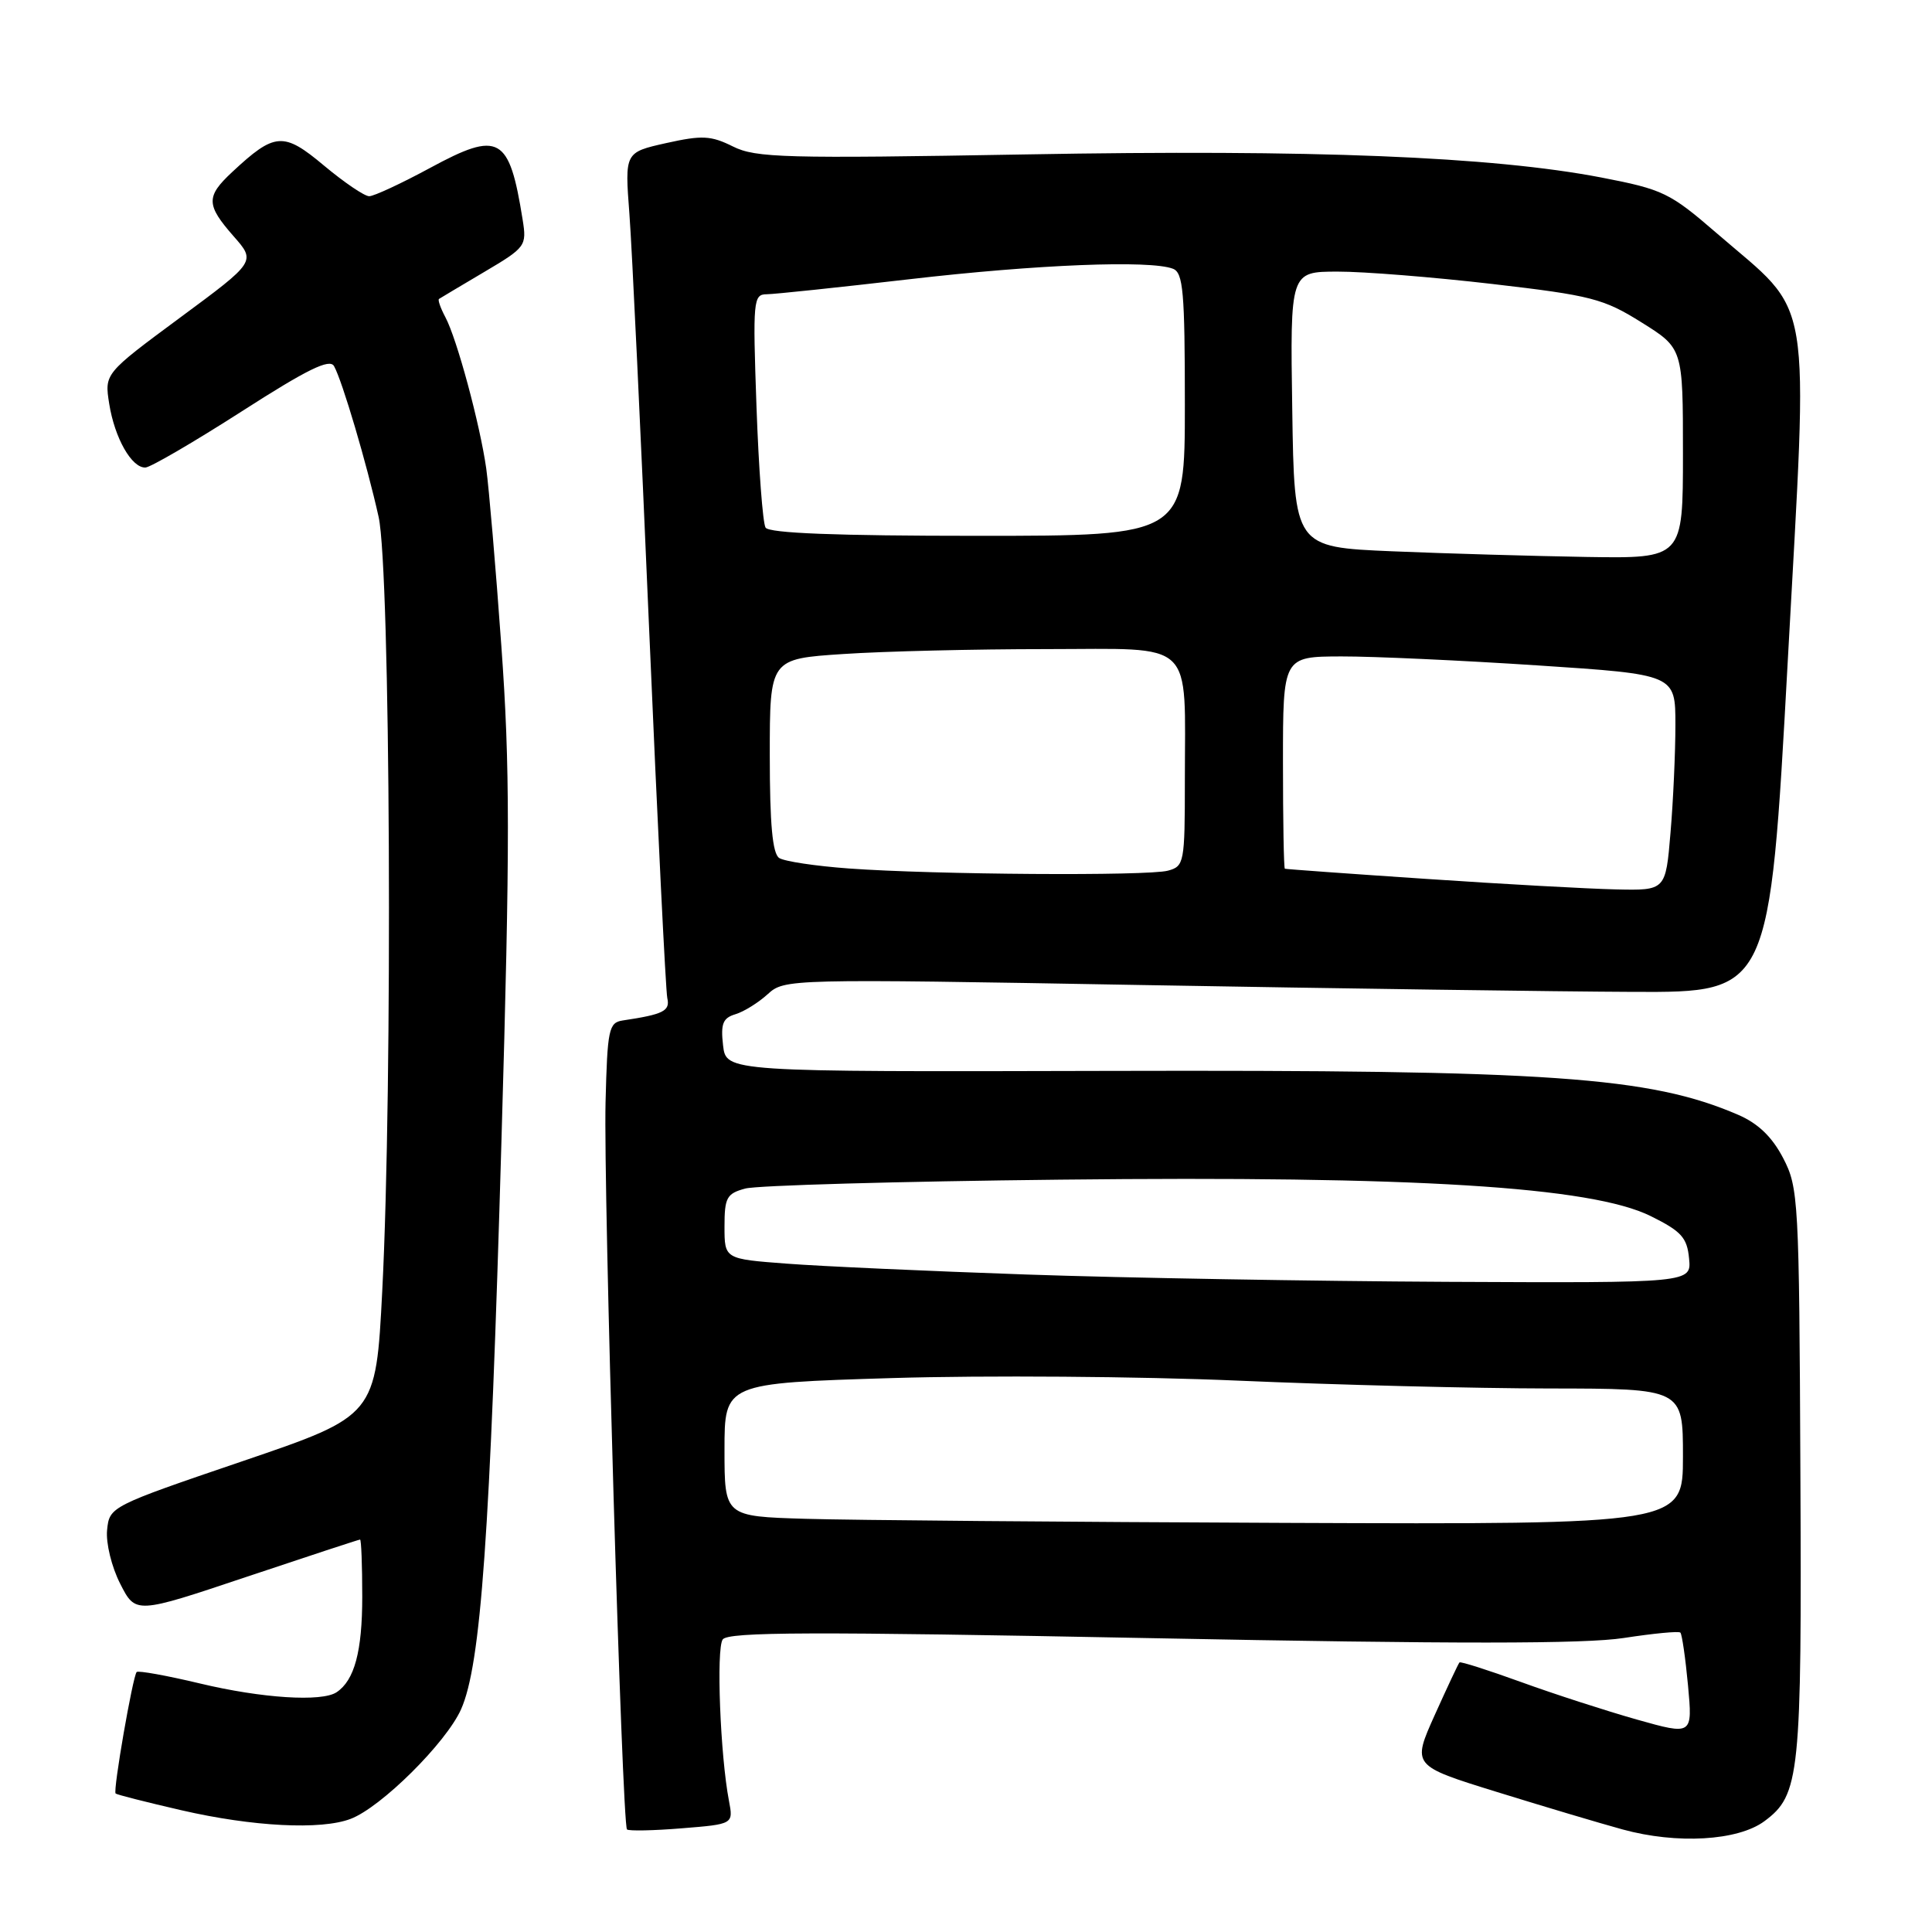 <?xml version="1.0" encoding="UTF-8" standalone="no"?>
<!DOCTYPE svg PUBLIC "-//W3C//DTD SVG 1.1//EN" "http://www.w3.org/Graphics/SVG/1.1/DTD/svg11.dtd" >
<svg xmlns="http://www.w3.org/2000/svg" xmlns:xlink="http://www.w3.org/1999/xlink" version="1.1" viewBox="0 0 256 256">
 <g >
 <path fill="currentColor"
d=" M 233.79 241.32 C 238.50 237.83 238.75 235.35 238.56 195.04 C 238.40 158.91 238.31 157.35 236.27 153.44 C 234.81 150.64 232.96 148.86 230.32 147.72 C 218.59 142.66 205.42 141.75 146.86 141.90 C 96.22 142.03 96.22 142.03 95.81 138.52 C 95.48 135.65 95.78 134.89 97.45 134.39 C 98.58 134.05 100.50 132.85 101.73 131.73 C 103.94 129.71 104.44 129.69 151.23 130.52 C 177.23 130.98 206.60 131.39 216.49 131.43 C 234.48 131.50 234.48 131.50 236.88 87.72 C 239.62 37.53 240.37 42.06 227.46 30.89 C 221.26 25.53 220.36 25.10 212.18 23.52 C 197.71 20.74 173.89 19.78 135.99 20.46 C 103.98 21.02 100.14 20.92 97.12 19.41 C 94.20 17.96 93.04 17.90 88.27 18.96 C 82.78 20.19 82.78 20.19 83.40 28.35 C 83.74 32.83 84.92 57.65 86.02 83.50 C 87.13 109.35 88.21 131.29 88.42 132.25 C 88.81 133.96 87.92 134.41 82.50 135.22 C 80.67 135.50 80.48 136.40 80.24 146.01 C 79.94 157.65 82.43 241.77 83.08 242.41 C 83.31 242.63 86.58 242.57 90.34 242.26 C 97.18 241.71 97.18 241.71 96.59 238.61 C 95.44 232.63 94.89 218.49 95.76 217.24 C 96.46 216.22 107.64 216.19 152.35 217.06 C 192.87 217.85 210.00 217.84 215.17 217.04 C 219.08 216.44 222.45 216.11 222.66 216.33 C 222.87 216.54 223.33 219.69 223.67 223.32 C 224.28 229.93 224.28 229.93 216.89 227.85 C 212.83 226.70 205.93 224.47 201.58 222.89 C 197.22 221.31 193.53 220.13 193.39 220.28 C 193.24 220.43 191.77 223.57 190.11 227.25 C 187.10 233.96 187.10 233.96 198.30 237.43 C 204.46 239.34 211.97 241.58 215.00 242.41 C 222.20 244.39 230.28 243.92 233.79 241.32 Z  M 46.46 241.01 C 50.50 239.48 59.11 230.93 61.09 226.50 C 63.72 220.60 64.94 203.51 66.45 151.00 C 67.59 111.84 67.58 101.51 66.43 85.58 C 65.69 75.18 64.78 64.60 64.43 62.08 C 63.60 56.22 60.54 44.87 59.01 42.02 C 58.37 40.82 57.99 39.73 58.17 39.61 C 58.35 39.49 61.05 37.88 64.16 36.04 C 69.67 32.78 69.81 32.59 69.25 29.09 C 67.48 18.01 66.17 17.28 56.99 22.25 C 53.18 24.31 49.55 26.00 48.92 26.00 C 48.29 26.00 45.60 24.17 42.93 21.94 C 37.56 17.44 36.42 17.52 30.75 22.81 C 27.28 26.05 27.30 27.14 30.95 31.30 C 33.91 34.66 33.91 34.66 23.87 42.08 C 13.84 49.50 13.84 49.50 14.47 53.50 C 15.19 58.04 17.45 62.02 19.27 61.95 C 19.95 61.92 25.68 58.58 32.00 54.53 C 40.72 48.93 43.68 47.48 44.26 48.51 C 45.35 50.45 48.61 61.48 50.17 68.50 C 51.73 75.53 52.05 143.76 50.65 171.05 C 49.80 187.60 49.80 187.60 32.15 193.61 C 14.61 199.58 14.50 199.64 14.19 202.74 C 14.02 204.47 14.79 207.63 15.93 209.86 C 17.97 213.87 17.97 213.87 32.70 208.93 C 40.80 206.22 47.55 204.00 47.71 204.00 C 47.87 204.00 48.00 207.40 48.00 211.57 C 48.00 218.82 46.97 222.65 44.60 224.23 C 42.64 225.54 34.69 225.03 26.50 223.07 C 22.11 222.02 18.33 221.34 18.11 221.55 C 17.60 222.07 14.95 237.29 15.32 237.65 C 15.47 237.80 19.40 238.80 24.05 239.87 C 33.47 242.04 42.54 242.51 46.46 241.01 Z  M 106.75 201.25 C 96.00 200.93 96.00 200.93 96.00 192.11 C 96.00 183.28 96.00 183.28 118.25 182.60 C 130.49 182.23 151.07 182.38 164.00 182.94 C 176.93 183.50 195.49 183.97 205.25 183.98 C 223.00 184.00 223.00 184.00 223.00 193.00 C 223.00 202.00 223.00 202.00 170.25 201.79 C 141.24 201.67 112.66 201.43 106.75 201.25 Z  M 136.00 168.88 C 123.07 168.43 108.79 167.79 104.25 167.44 C 96.00 166.82 96.00 166.82 96.00 162.53 C 96.00 158.69 96.29 158.15 98.75 157.49 C 100.26 157.07 119.05 156.54 140.50 156.31 C 187.46 155.79 210.87 157.24 218.73 161.14 C 222.79 163.15 223.55 163.99 223.81 166.75 C 224.13 170.00 224.13 170.00 191.81 169.85 C 174.04 169.76 148.93 169.33 136.00 168.88 Z  M 189.00 116.46 C 178.82 115.78 170.39 115.17 170.25 115.11 C 170.11 115.05 170.00 108.70 170.00 101.00 C 170.00 87.00 170.00 87.00 177.75 86.98 C 182.01 86.97 193.71 87.51 203.75 88.17 C 222.00 89.37 222.00 89.37 222.00 96.04 C 222.00 99.70 221.71 106.14 221.35 110.35 C 220.71 118.00 220.71 118.00 214.10 117.85 C 210.47 117.77 199.18 117.15 189.00 116.46 Z  M 112.50 115.08 C 108.10 114.76 103.94 114.14 103.25 113.69 C 102.36 113.11 102.00 109.23 102.00 100.09 C 102.00 87.30 102.00 87.30 111.75 86.66 C 117.11 86.30 129.21 86.01 138.62 86.01 C 158.59 86.00 157.00 84.48 157.00 103.51 C 157.00 114.34 156.91 114.79 154.75 115.37 C 152.06 116.09 123.76 115.90 112.50 115.08 Z  M 184.50 73.05 C 171.50 72.50 171.50 72.50 171.23 54.25 C 170.95 36.00 170.95 36.00 177.23 35.99 C 180.68 35.98 189.92 36.72 197.76 37.63 C 210.85 39.15 212.48 39.57 217.51 42.72 C 223.00 46.15 223.00 46.15 223.00 60.08 C 223.00 74.00 223.00 74.00 210.25 73.80 C 203.24 73.68 191.65 73.35 184.50 73.05 Z  M 101.44 69.91 C 101.07 69.30 100.53 62.10 100.24 53.91 C 99.74 39.76 99.81 39.00 101.60 38.99 C 102.65 38.98 111.15 38.08 120.50 37.00 C 137.38 35.04 152.39 34.44 155.42 35.61 C 156.78 36.13 157.00 38.67 157.00 53.61 C 157.00 71.00 157.00 71.00 129.56 71.00 C 110.78 71.00 101.90 70.65 101.44 69.91 Z "/>
</g>
</svg>